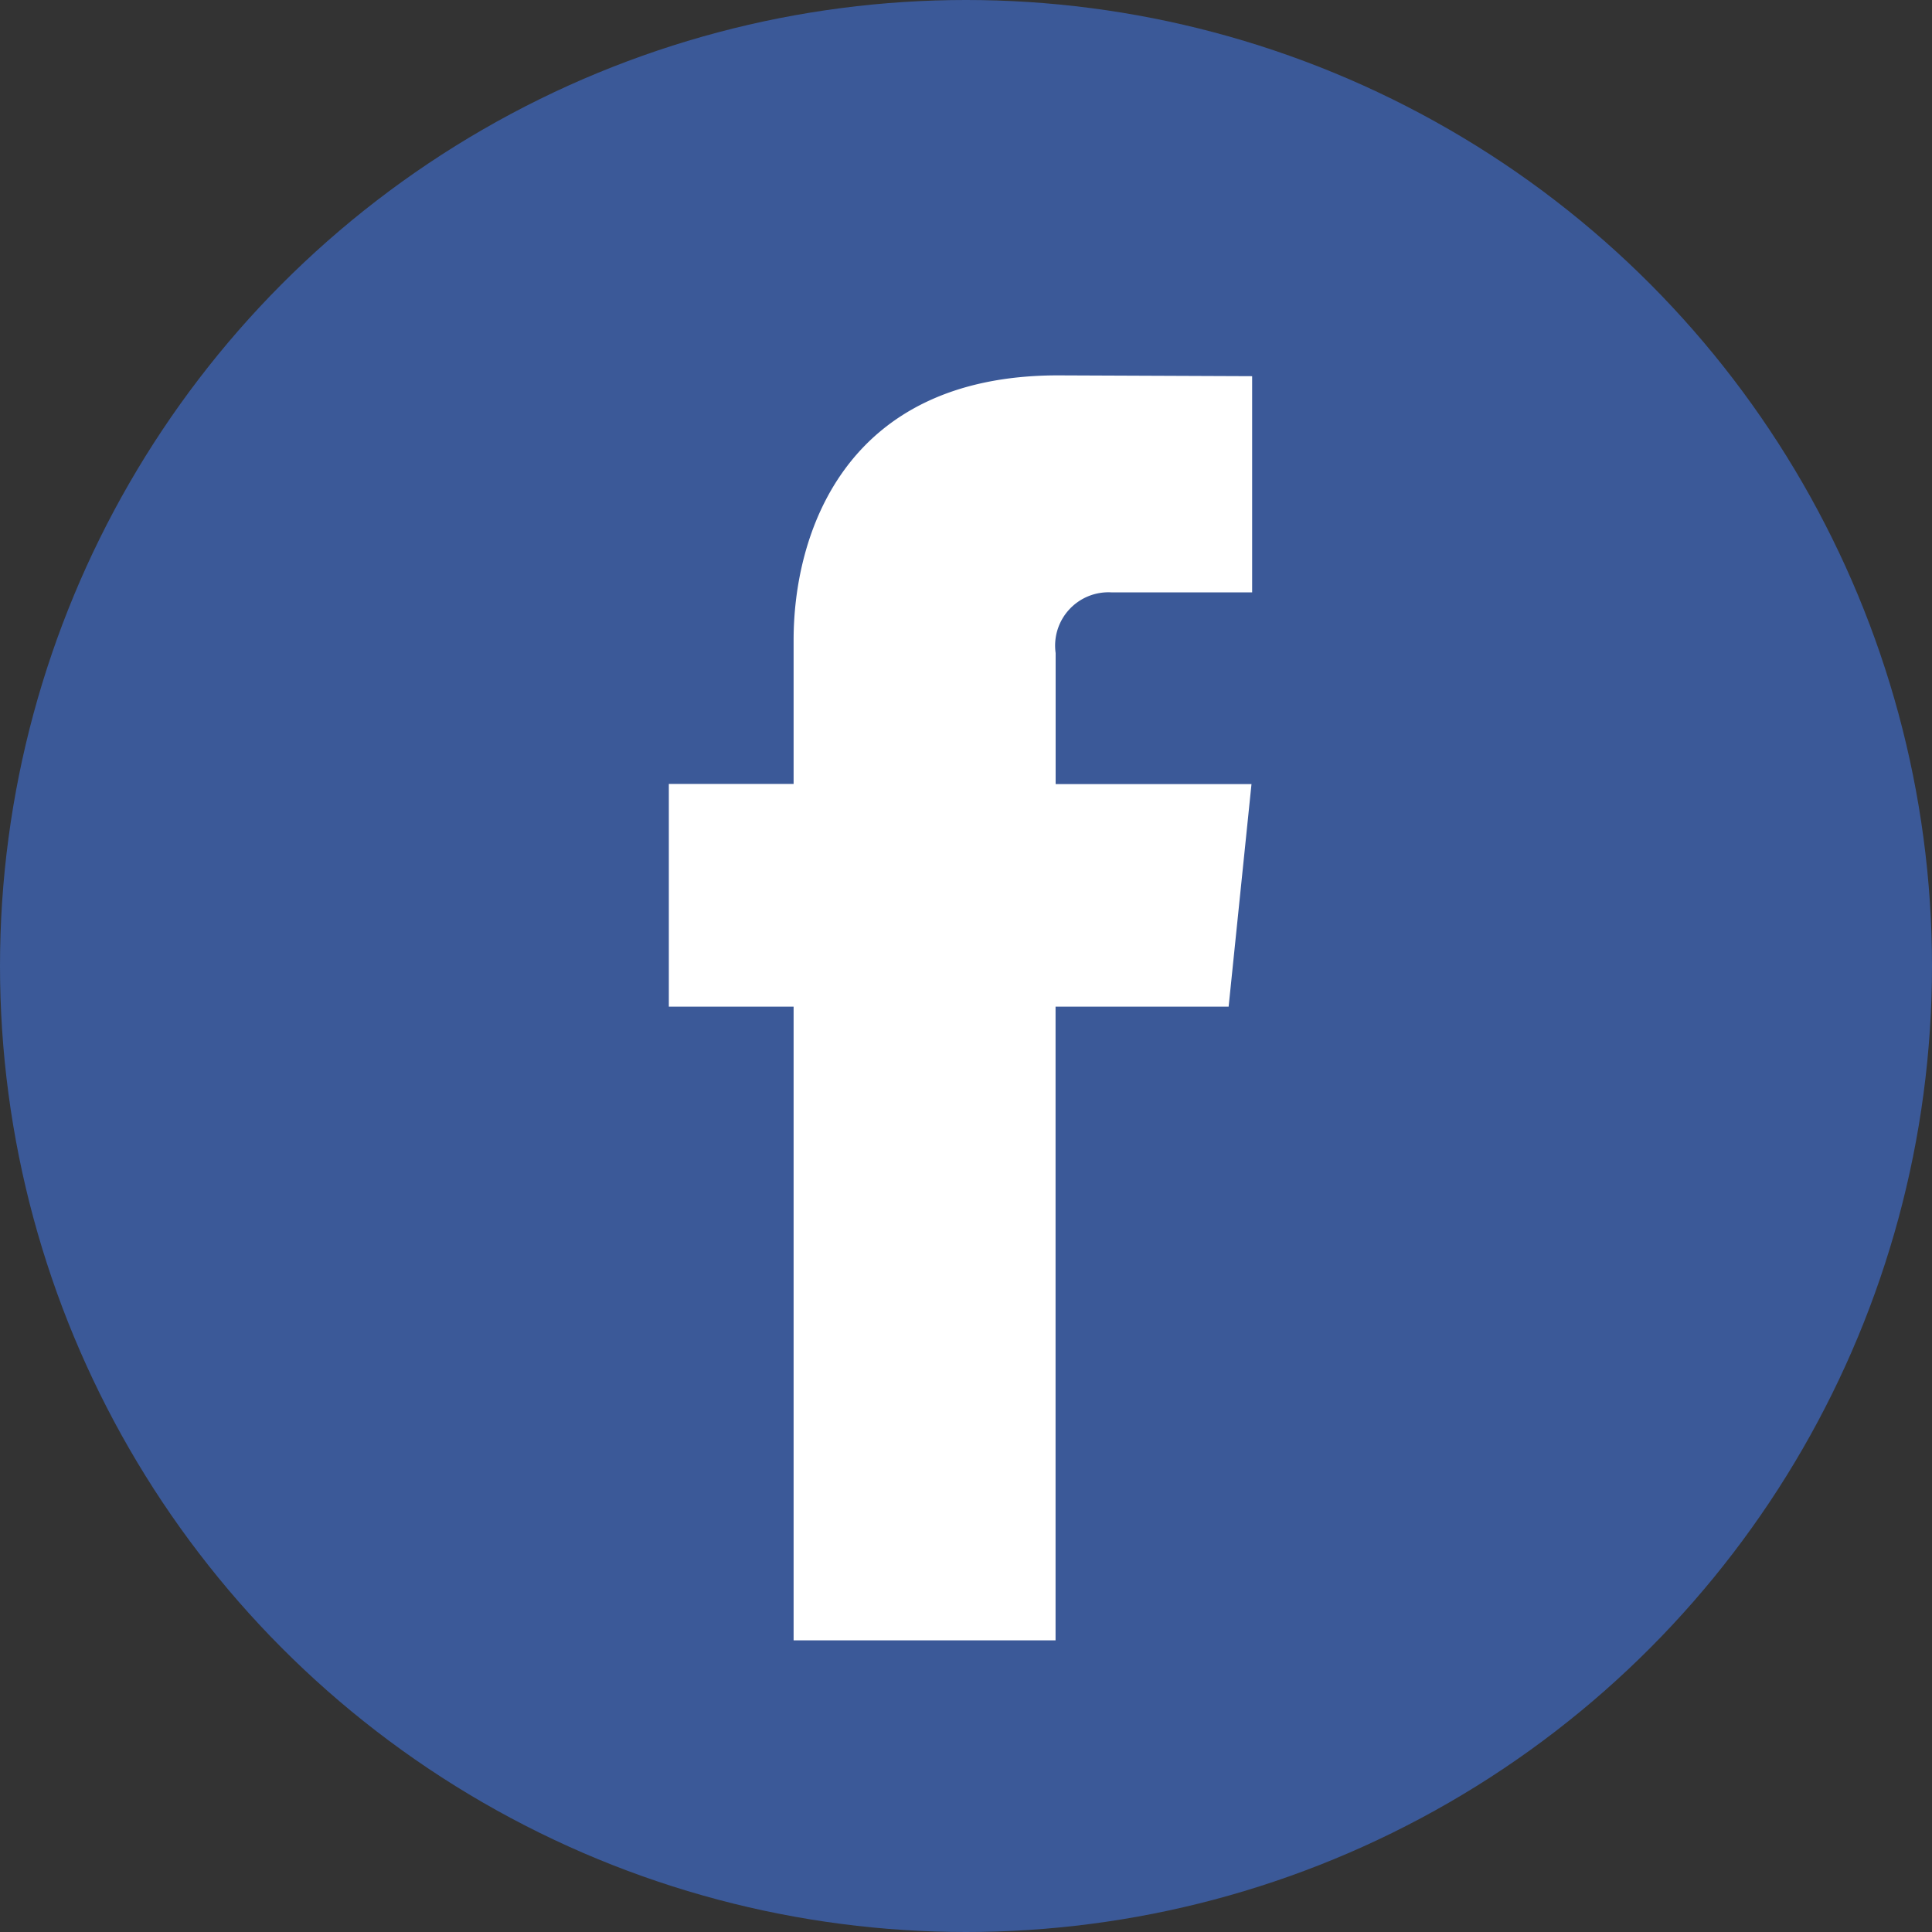 <svg xmlns="http://www.w3.org/2000/svg" width="48" height="48" viewBox="0 0 48 48"><rect x="0" y="0" width="48" height="48" fill="#333333" stroke="none"/><defs><style>.a{fill:#3b5998;}.b{fill:#fff;}</style></defs><g transform="translate(0.298 -0.013)"><circle class="a" cx="24" cy="24" r="24" transform="translate(-0.298 0.013)"/><path class="b" d="M51.717,37.447h-4.3V53.191H40.909V37.447h-3.1V31.914h3.1V28.333c0-2.561,1.216-6.57,6.569-6.57l4.823.02v5.371H48.8a1.325,1.325,0,0,0-1.381,1.508v3.256h4.866Z" transform="translate(-21.49 -12.424)"/></g></svg>